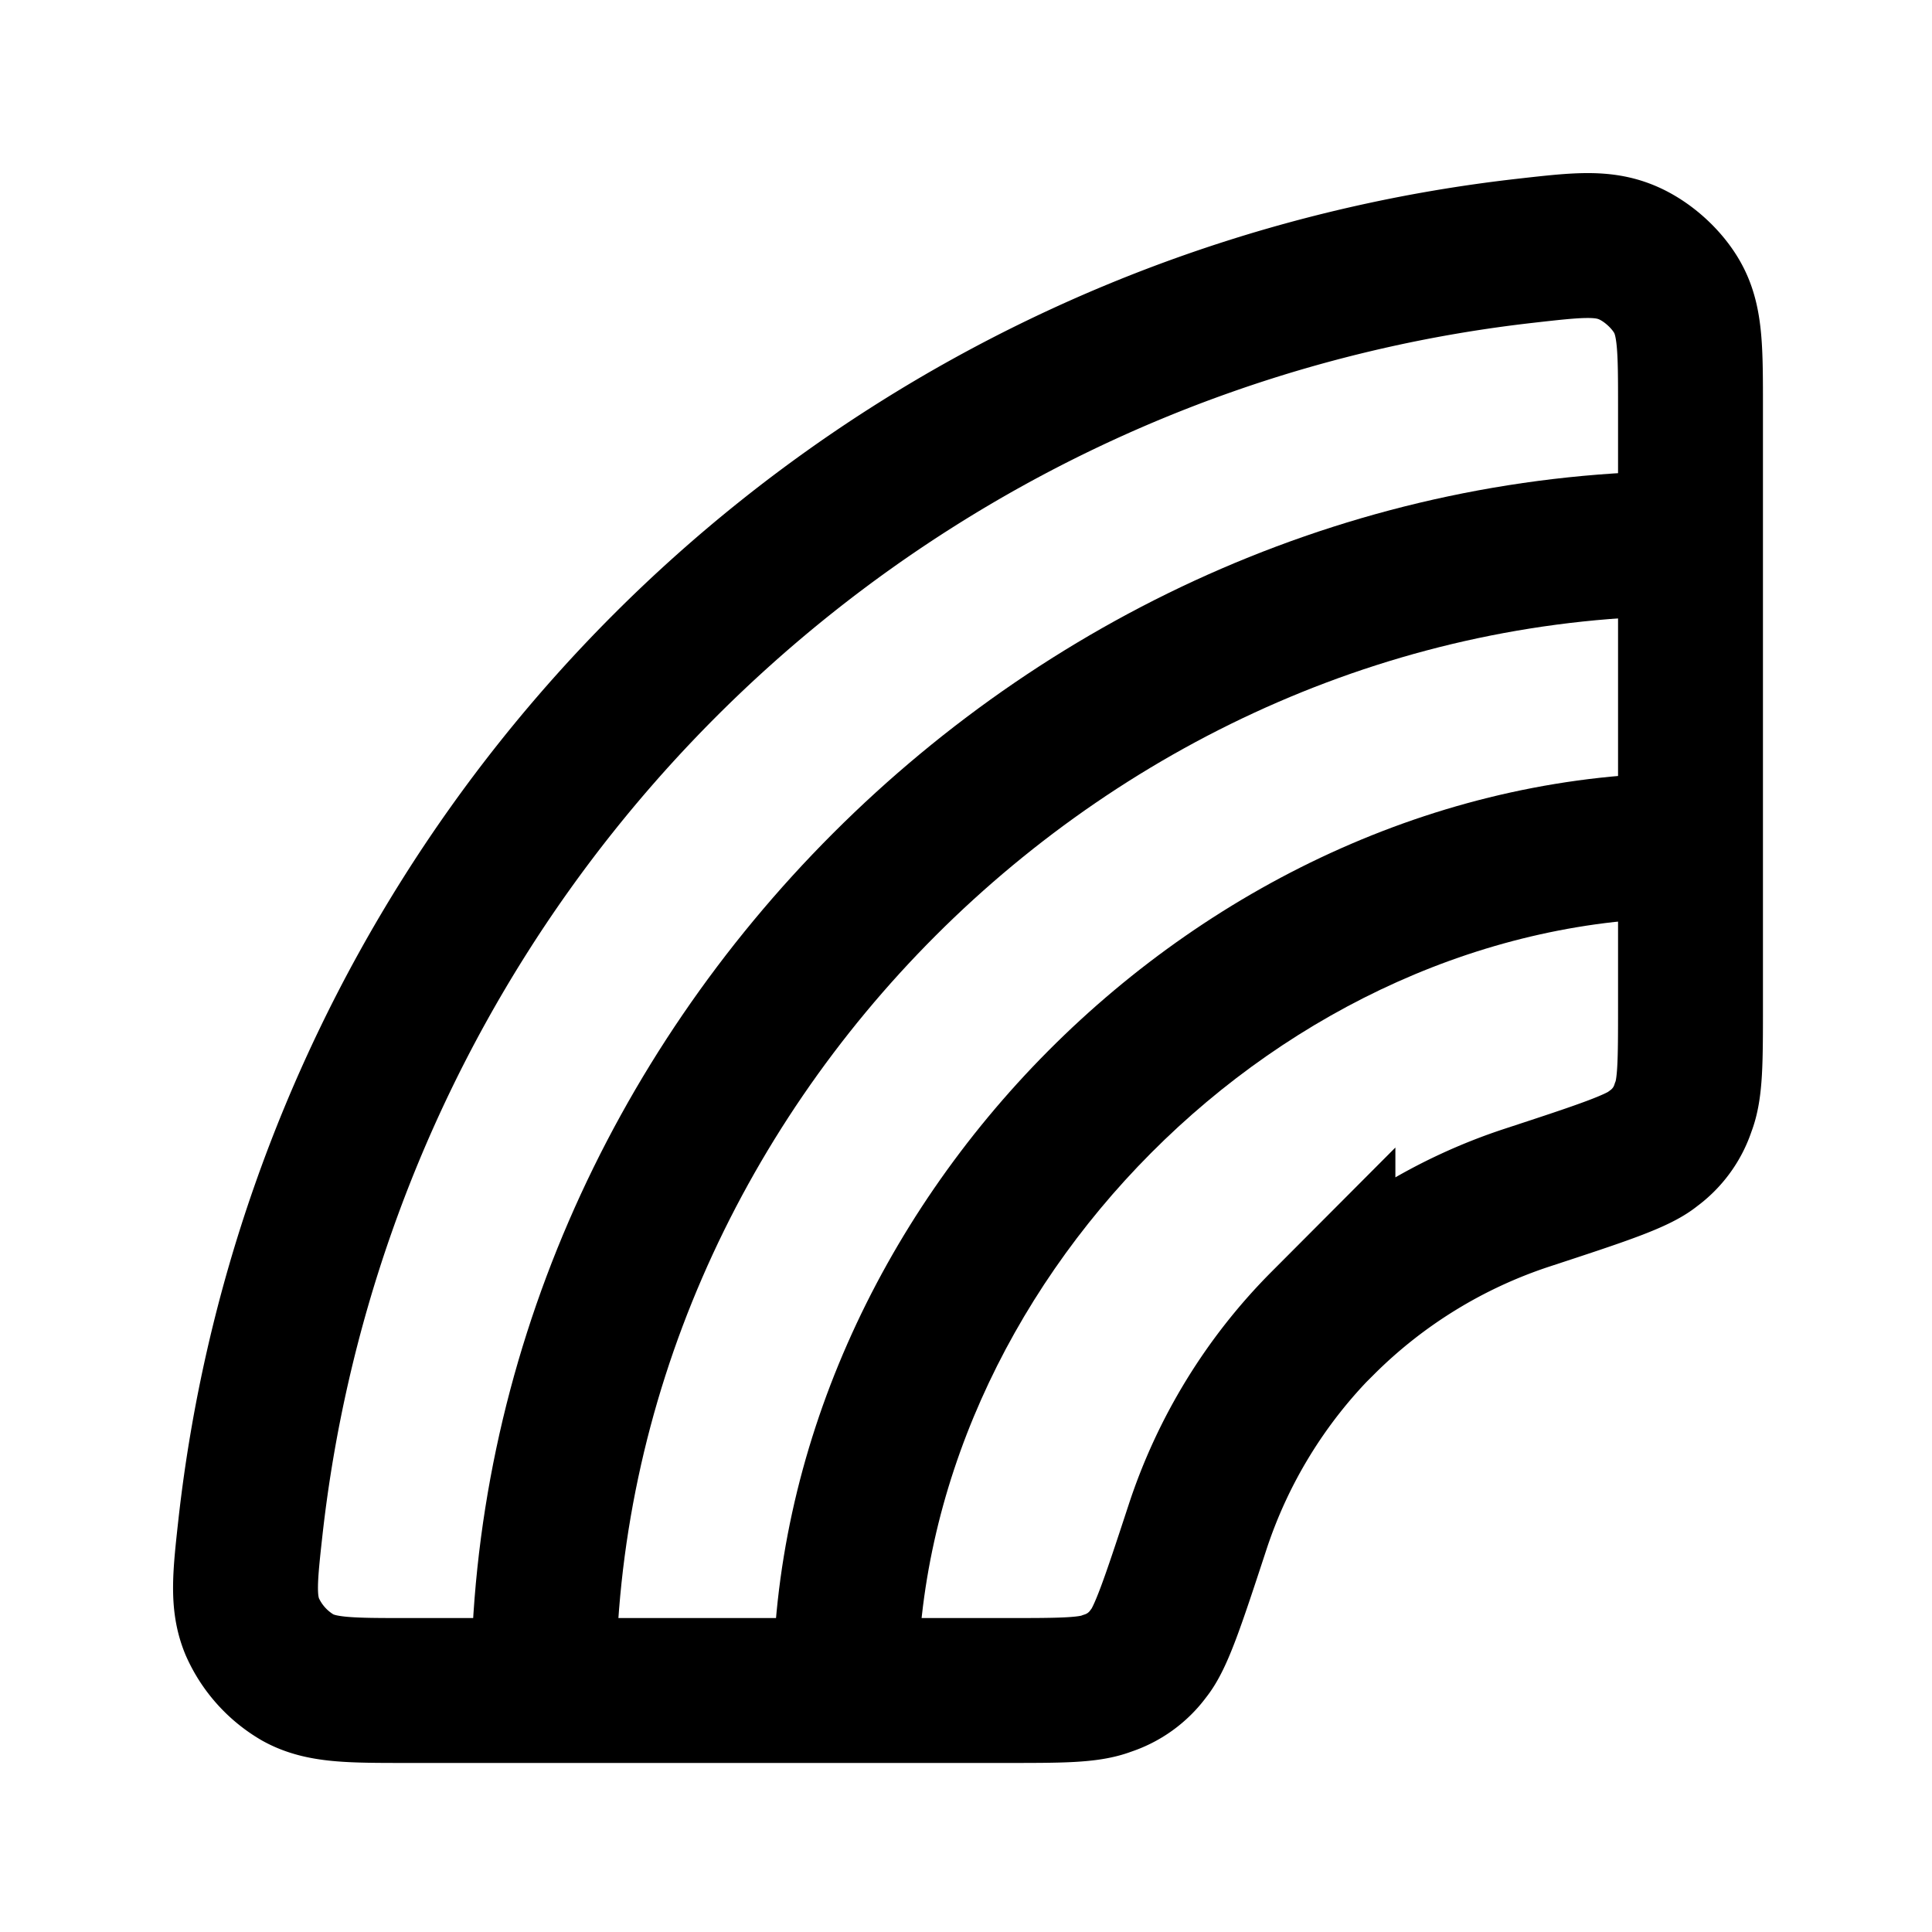 <svg
  xmlns="http://www.w3.org/2000/svg"
  width="16"
  height="16"
  fill="none"
  viewBox="0 0 16 16"
>
  <path
    stroke="currentColor"
    stroke-width="1.2"
    d="M10.956 10.955a4.29 4.29 0 0 0-1.04 1.697c-.2.609-.3.913-.403 1.039a.688.688 0 0 1-.345.25C9.016 14 8.788 14 8.33 14H3.371c-.474 0-.71 0-.904-.107a.916.916 0 0 1-.378-.422c-.084-.204-.06-.416-.013-.84A11.979 11.979 0 0 1 12.631 2.077c.423-.048.635-.072.84.013.167.069.334.218.422.377.107.193.107.43.107.904V8.33c0 .458 0 .687-.06.839a.687.687 0 0 1-.25.344c-.125.104-.43.204-1.039.404a4.289 4.289 0 0 0-1.695 1.04Z"
  />
  <path
    fill="currentColor"
    fill-rule="evenodd"
    d="M5.1 14c0-4.804 4.096-8.9 8.9-8.9V3.9C8.533 3.9 3.9 8.533 3.9 14h1.2Zm2.5 0c0-3.337 3.02-6.4 6.4-6.4V6.4c-4.049 0-7.6 3.606-7.6 7.6h1.2Z"
    clip-rule="evenodd"
  />
</svg>
